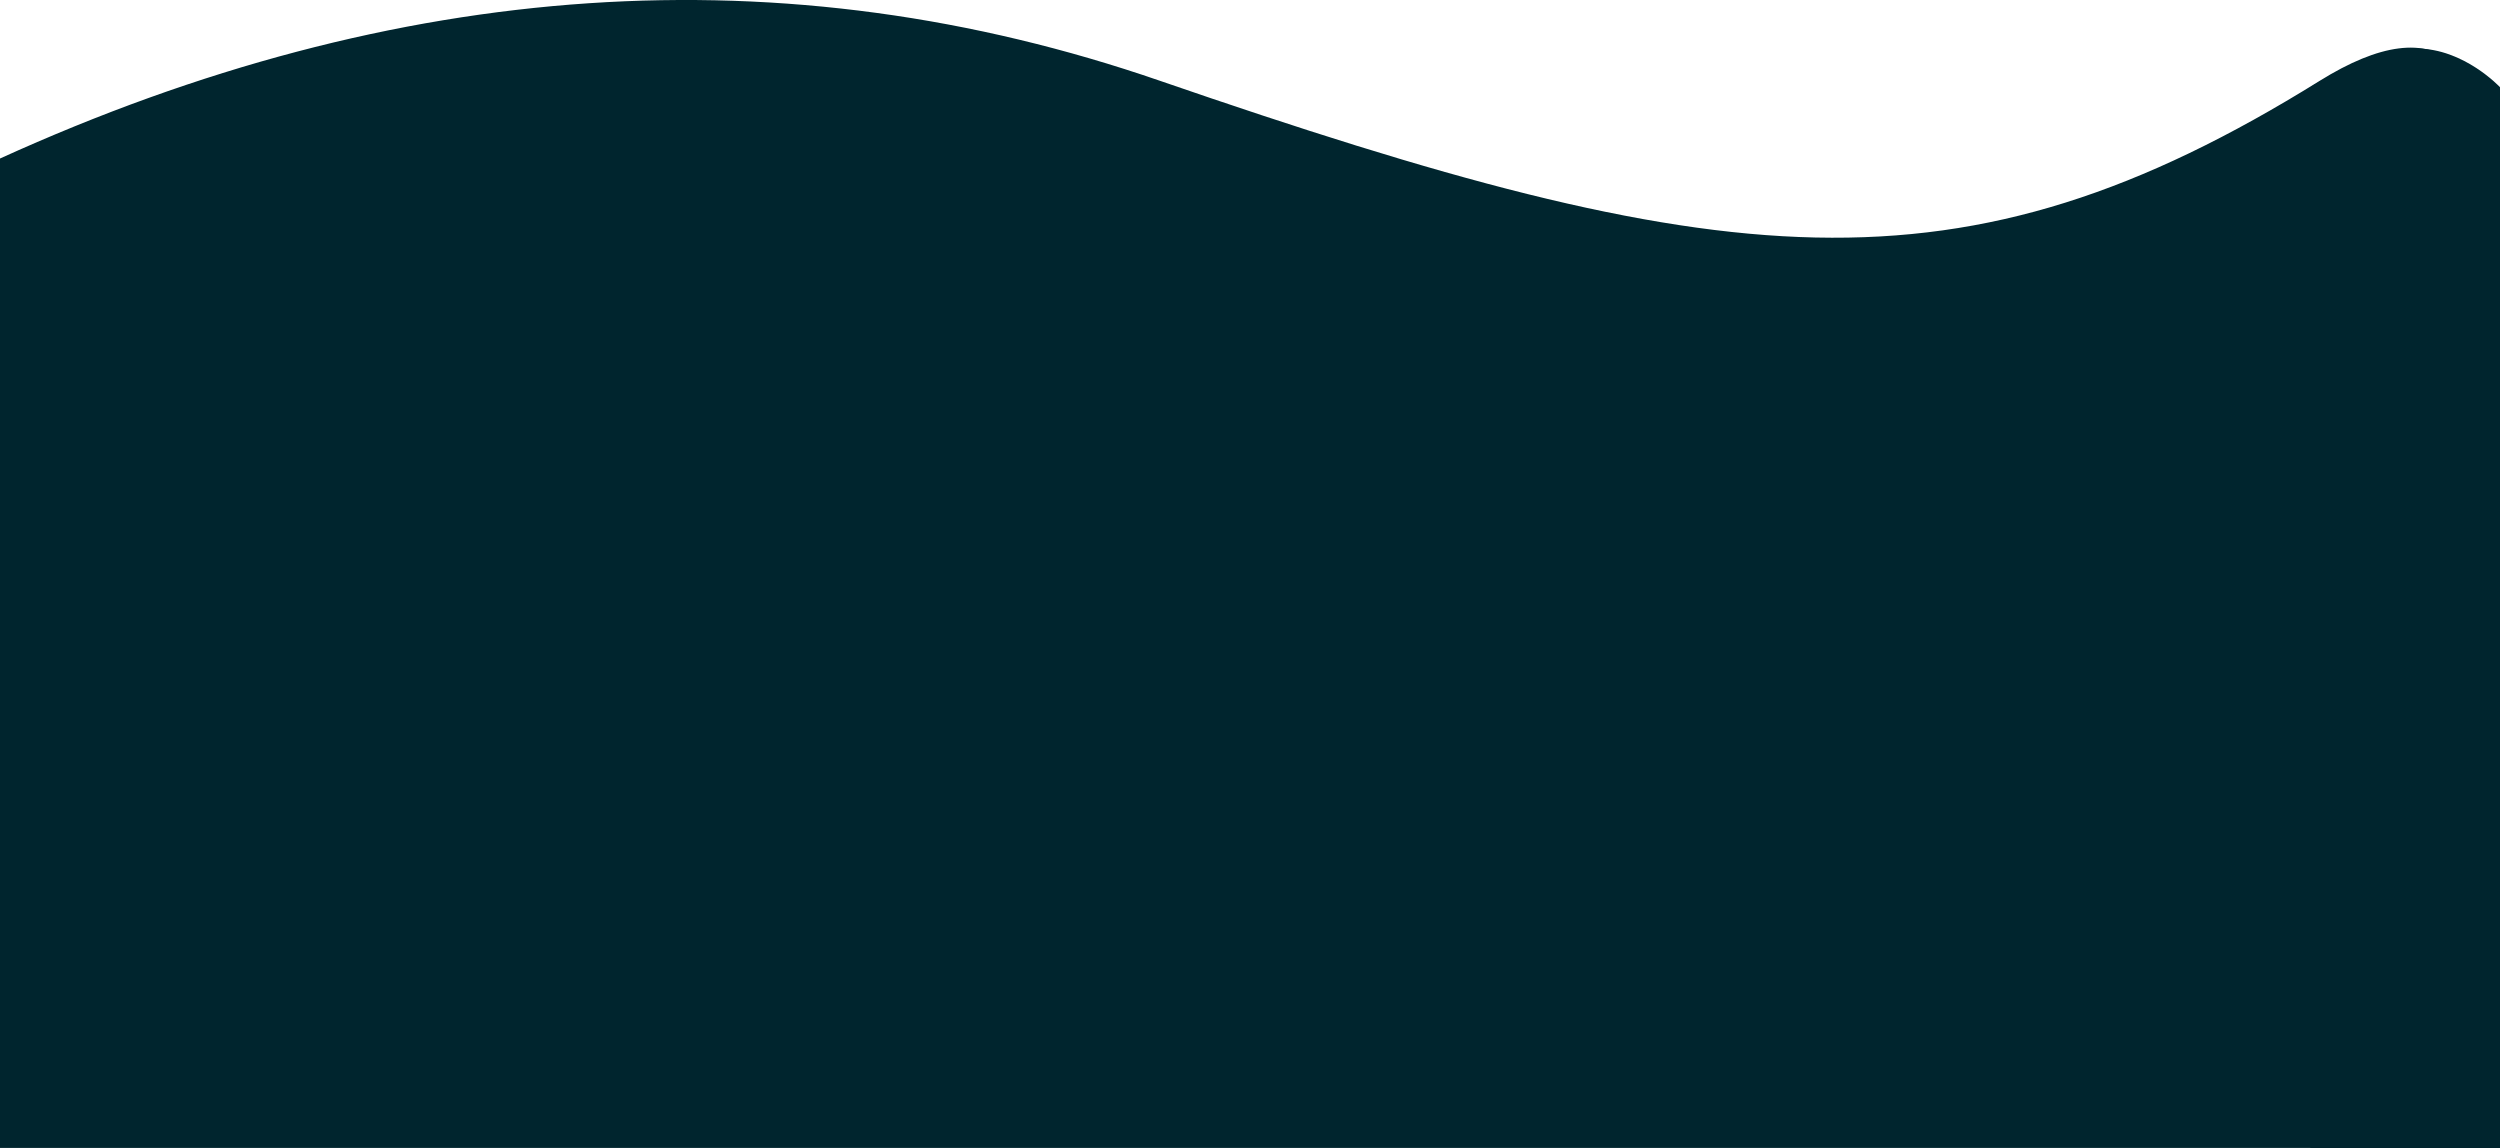 <svg xmlns="http://www.w3.org/2000/svg" width="1568" height="720.007" viewBox="0 0 1568 720.007">
  <g id="bg-footer-top-desktop-final" transform="translate(-4568 -6188)">
    <g id="bg-footer-top-desktop" transform="translate(4568 6188)">
      <g id="Group_1" data-name="Group 1">
        <path id="Path_1" data-name="Path 1" d="M0,99.424q374.778-170.4,727.484-48.763c352.706,121.632,501.421,140.534,727.484,0q226.065-140.535,0,669.339H0Z" fill="#00252e" fill-rule="evenodd"/>
      </g>
    </g>
    <path id="Path_392" data-name="Path 392" d="M6136,6325.613v582.394H6017.065V6242.7s36.909-24.271,66.643-24.271S6136,6242.7,6136,6242.7Z" fill="#00252e"/>
  </g>
</svg>
